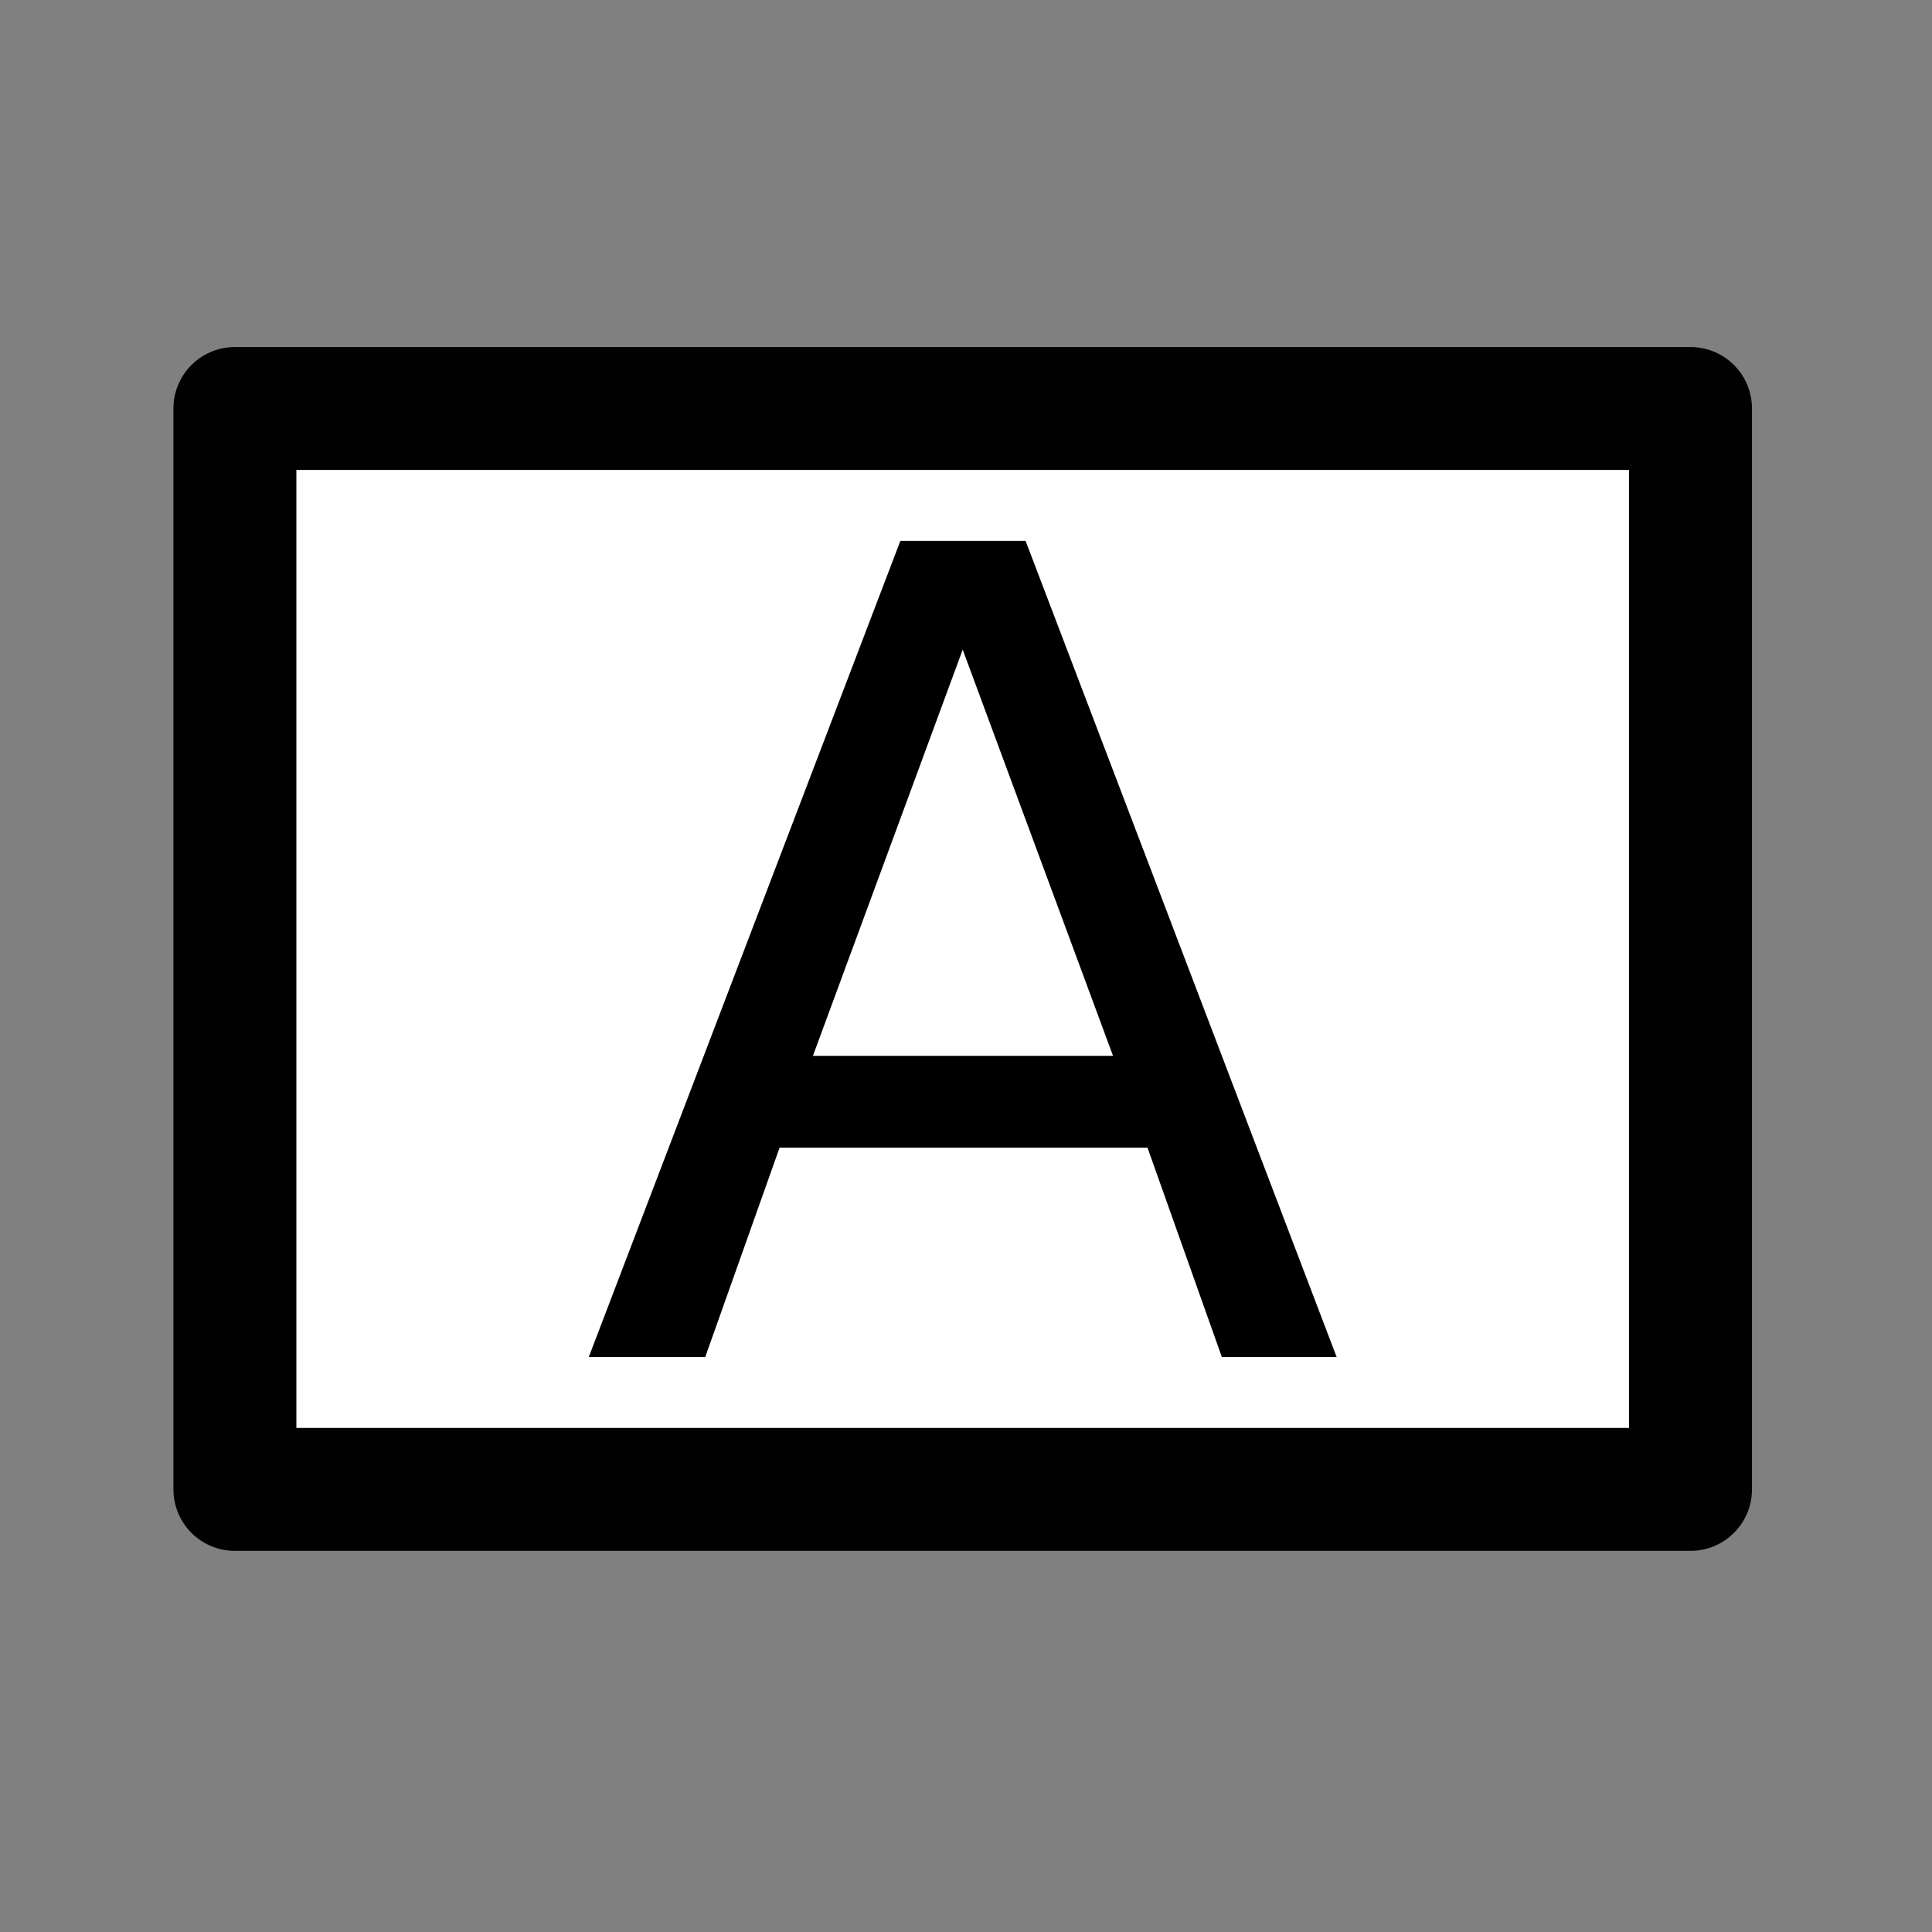 <?xml version="1.0" encoding="UTF-8" standalone="no"?>
<!-- Created with Inkscape (http://www.inkscape.org/) -->

<svg
   xmlns:dc="http://purl.org/dc/elements/1.1/"
   xmlns:cc="http://creativecommons.org/ns#"
   xmlns:rdf="http://www.w3.org/1999/02/22-rdf-syntax-ns#"
   xmlns:svg="http://www.w3.org/2000/svg"
   xmlns="http://www.w3.org/2000/svg"
   xmlns:sodipodi="http://sodipodi.sourceforge.net/DTD/sodipodi-0.dtd"
   xmlns:inkscape="http://www.inkscape.org/namespaces/inkscape"
   version="1.0"
   width="55"
   height="55"
   viewBox="0 0 55 55"
   id="svg2439"
   xml:space="preserve"
   inkscape:version="0.47 r22583"
   sodipodi:docname="quake.svg"><rect x="0" y="0" width="55" height="55" fill="#808080" stroke="none"/><sodipodi:namedview
     pagecolor="#ffffff"
     bordercolor="#666666"
     borderopacity="1"
     objecttolerance="10"
     gridtolerance="10"
     guidetolerance="10"
     inkscape:pageopacity="0"
     inkscape:pageshadow="2"
     inkscape:window-width="1024"
     inkscape:window-height="693"
     id="namedview7"
     showgrid="false"
     inkscape:zoom="4.3090909"
     inkscape:cx="23.438819"
     inkscape:cy="26.57173"
     inkscape:window-x="0"
     inkscape:window-y="25"
     inkscape:window-maximized="1"
     inkscape:current-layer="svg2439" /><defs
     id="defs2449"><inkscape:perspective
   sodipodi:type="inkscape:persp3d"
   inkscape:vp_x="0 : 27.5 : 1"
   inkscape:vp_y="0 : 1000 : 0"
   inkscape:vp_z="55 : 27.5 : 1"
   inkscape:persp3d-origin="27.5 : 18.333333 : 1"
   id="perspective11" />
	
		
	
	

</defs><g
     id="g2821"><rect
       width="41.438"
       height="30.771"
       x="6.687"
       y="11.629"
       id="rect2442"
       style="fill:#ffffff;stroke:#010101;stroke-width:3.5;stroke-linejoin:round;display:inline" /><g
       id="text2819"
       style="font-size:31.874px;font-style:normal;font-weight:normal;fill:#000000;fill-opacity:1;stroke:none;font-family:Bitstream Vera Sans"><path
         id="path2819"
         style="-inkscape-font-specification:Bitstream Vera Sans"
         d="m 27.406,18.494 -4.264,11.564 8.544,0 -4.28,-11.564 m -1.774,-3.097 3.564,0 8.856,23.236 -3.268,0 -2.117,-5.961 -10.474,0 -2.117,5.961 -3.315,0 8.871,-23.236" /></g></g></svg>